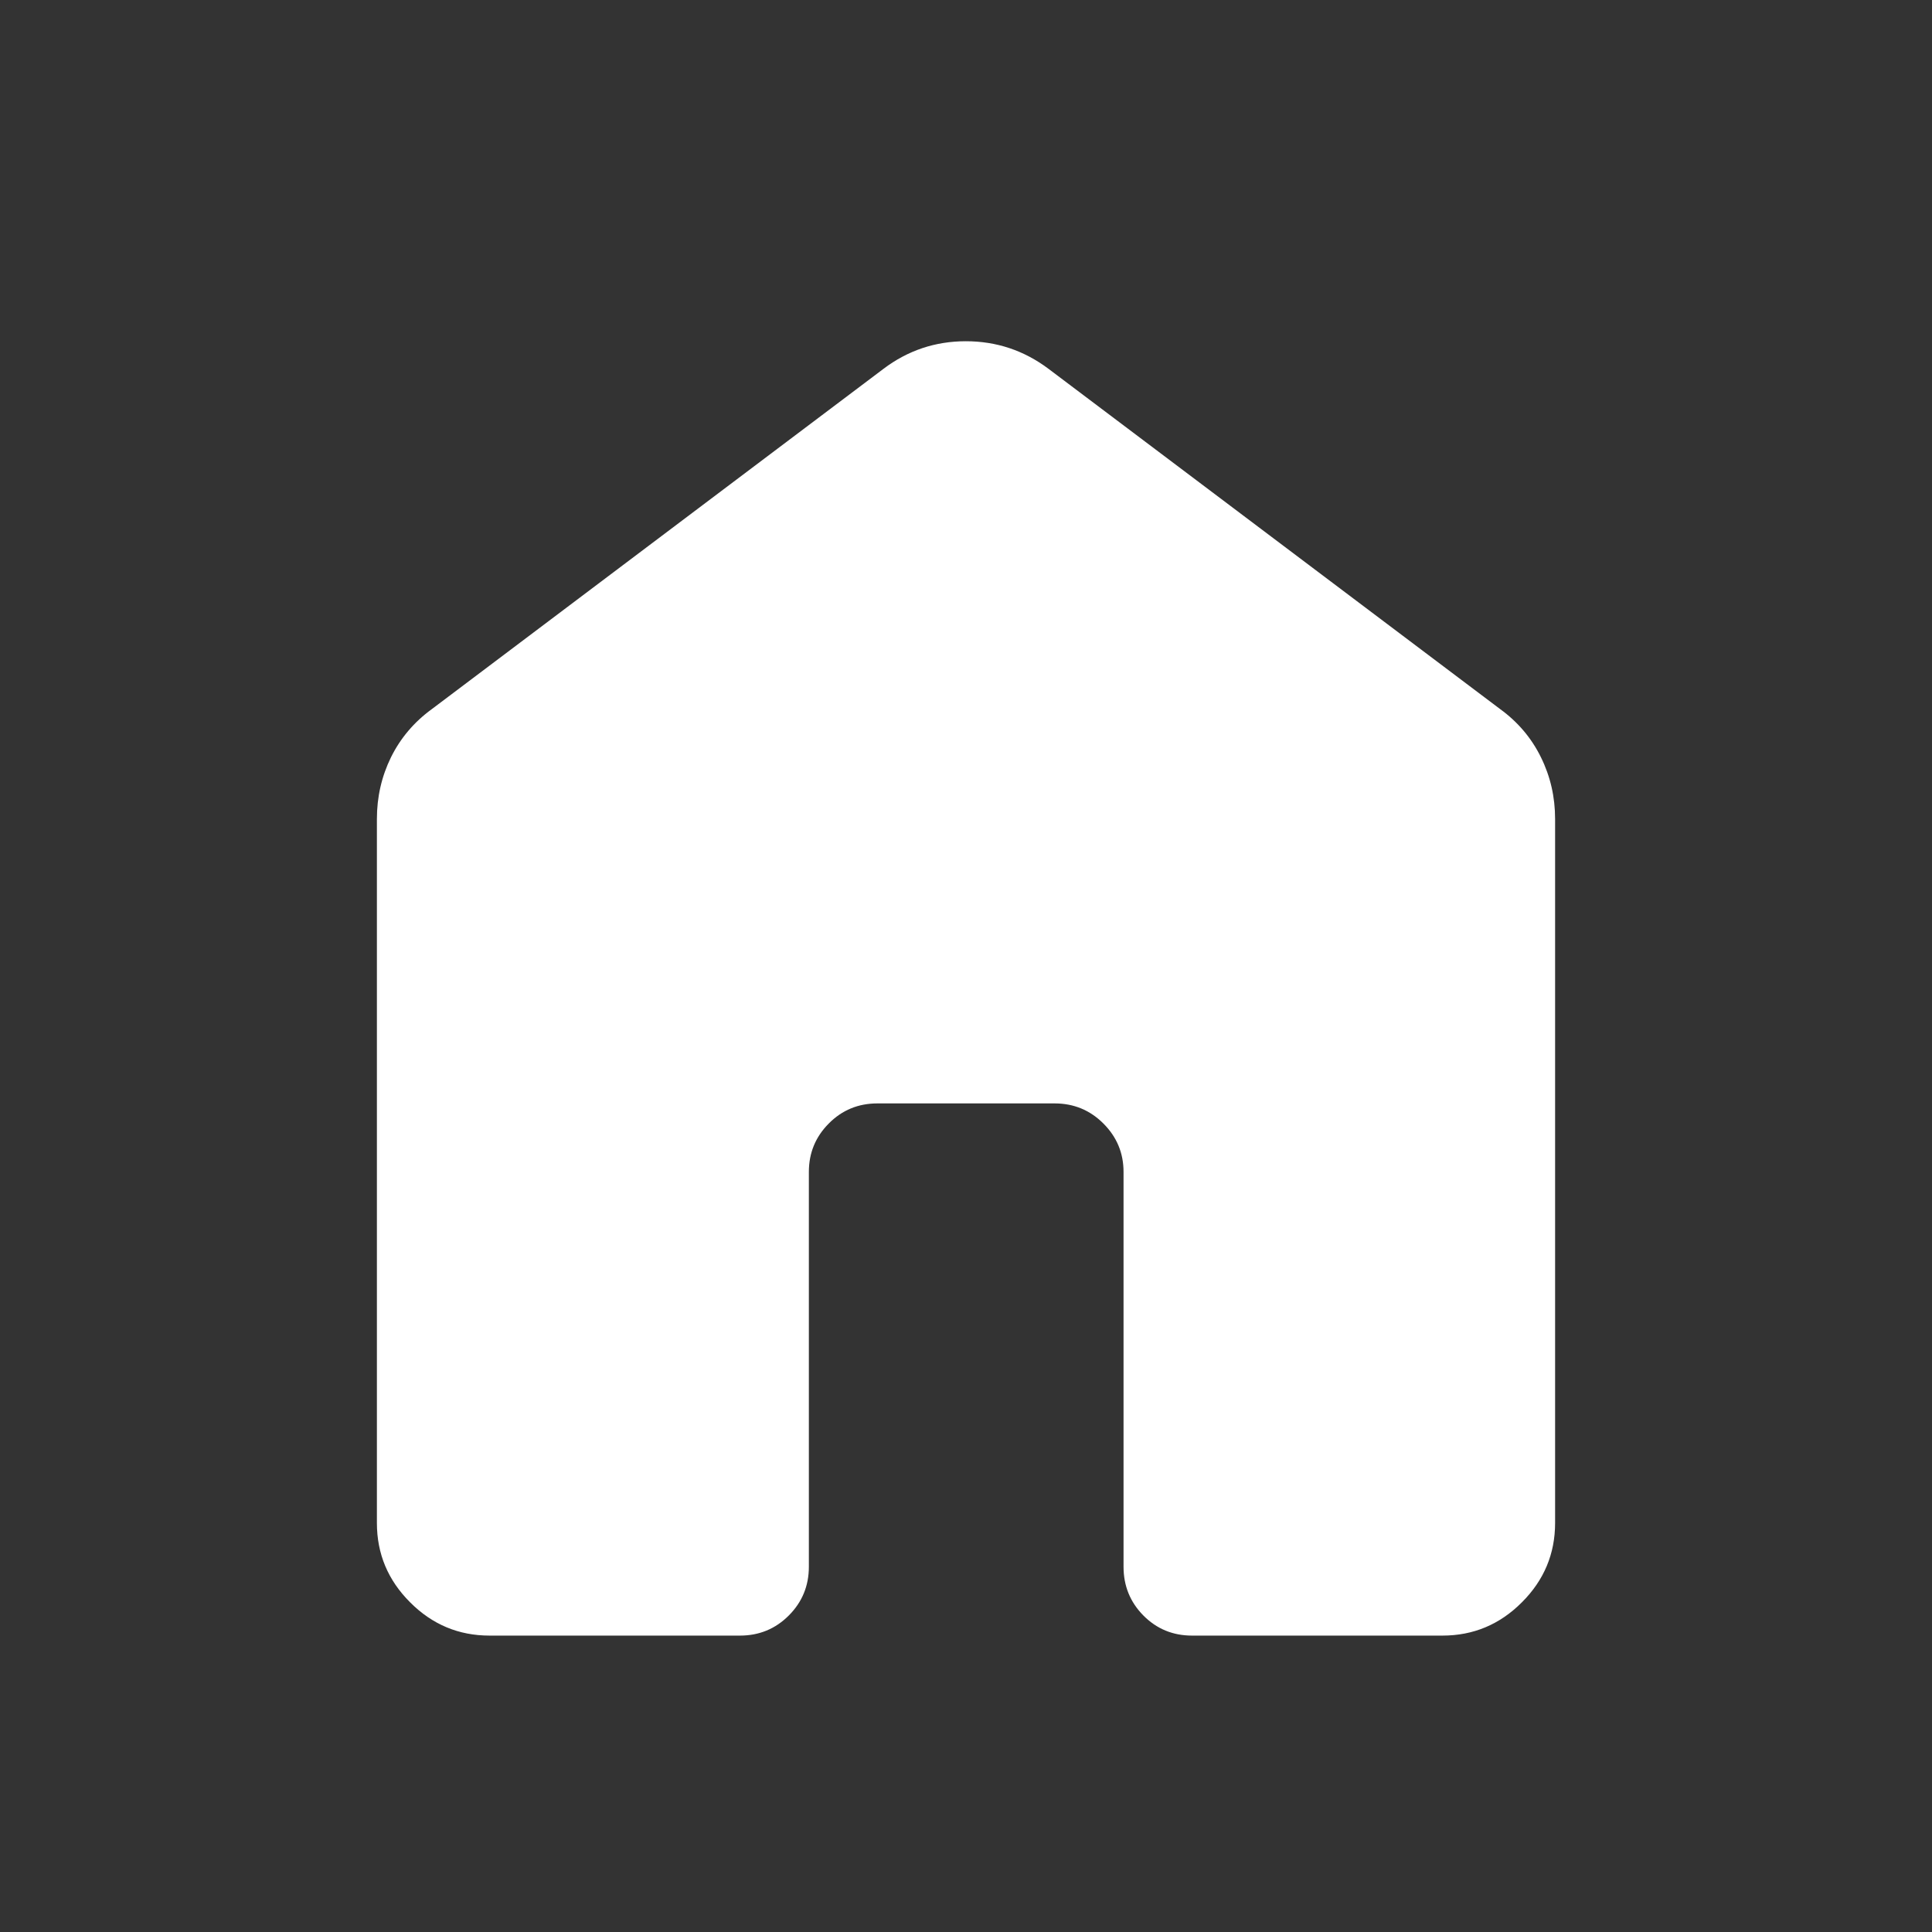 <svg width="24" height="24" viewBox="0 0 24 24" fill="none" xmlns="http://www.w3.org/2000/svg">
<rect x="0" y="0" width="24" height="24" fill="#333333" stroke="none"/>
<path d="M4.682 18.919V10.174C4.682 9.901 4.74 9.646 4.857 9.407C4.975 9.169 5.144 8.969 5.364 8.809L10.976 4.581C11.278 4.353 11.619 4.239 11.998 4.239C12.378 4.239 12.72 4.353 13.024 4.581L18.636 8.809C18.856 8.969 19.025 9.169 19.142 9.407C19.26 9.646 19.318 9.901 19.318 10.174V18.919C19.318 19.301 19.181 19.63 18.905 19.905C18.63 20.181 18.301 20.318 17.919 20.318H14.808C14.57 20.318 14.369 20.235 14.204 20.069C14.039 19.902 13.957 19.7 13.957 19.462V14.558C13.957 14.323 13.873 14.123 13.707 13.957C13.54 13.79 13.338 13.707 13.101 13.707H10.899C10.662 13.707 10.46 13.79 10.295 13.957C10.13 14.123 10.048 14.323 10.048 14.558V19.462C10.048 19.7 9.965 19.902 9.798 20.069C9.632 20.235 9.43 20.318 9.192 20.318H6.081C5.699 20.318 5.37 20.181 5.095 19.905C4.819 19.63 4.682 19.301 4.682 18.919Z" fill="white"/>
</svg>
